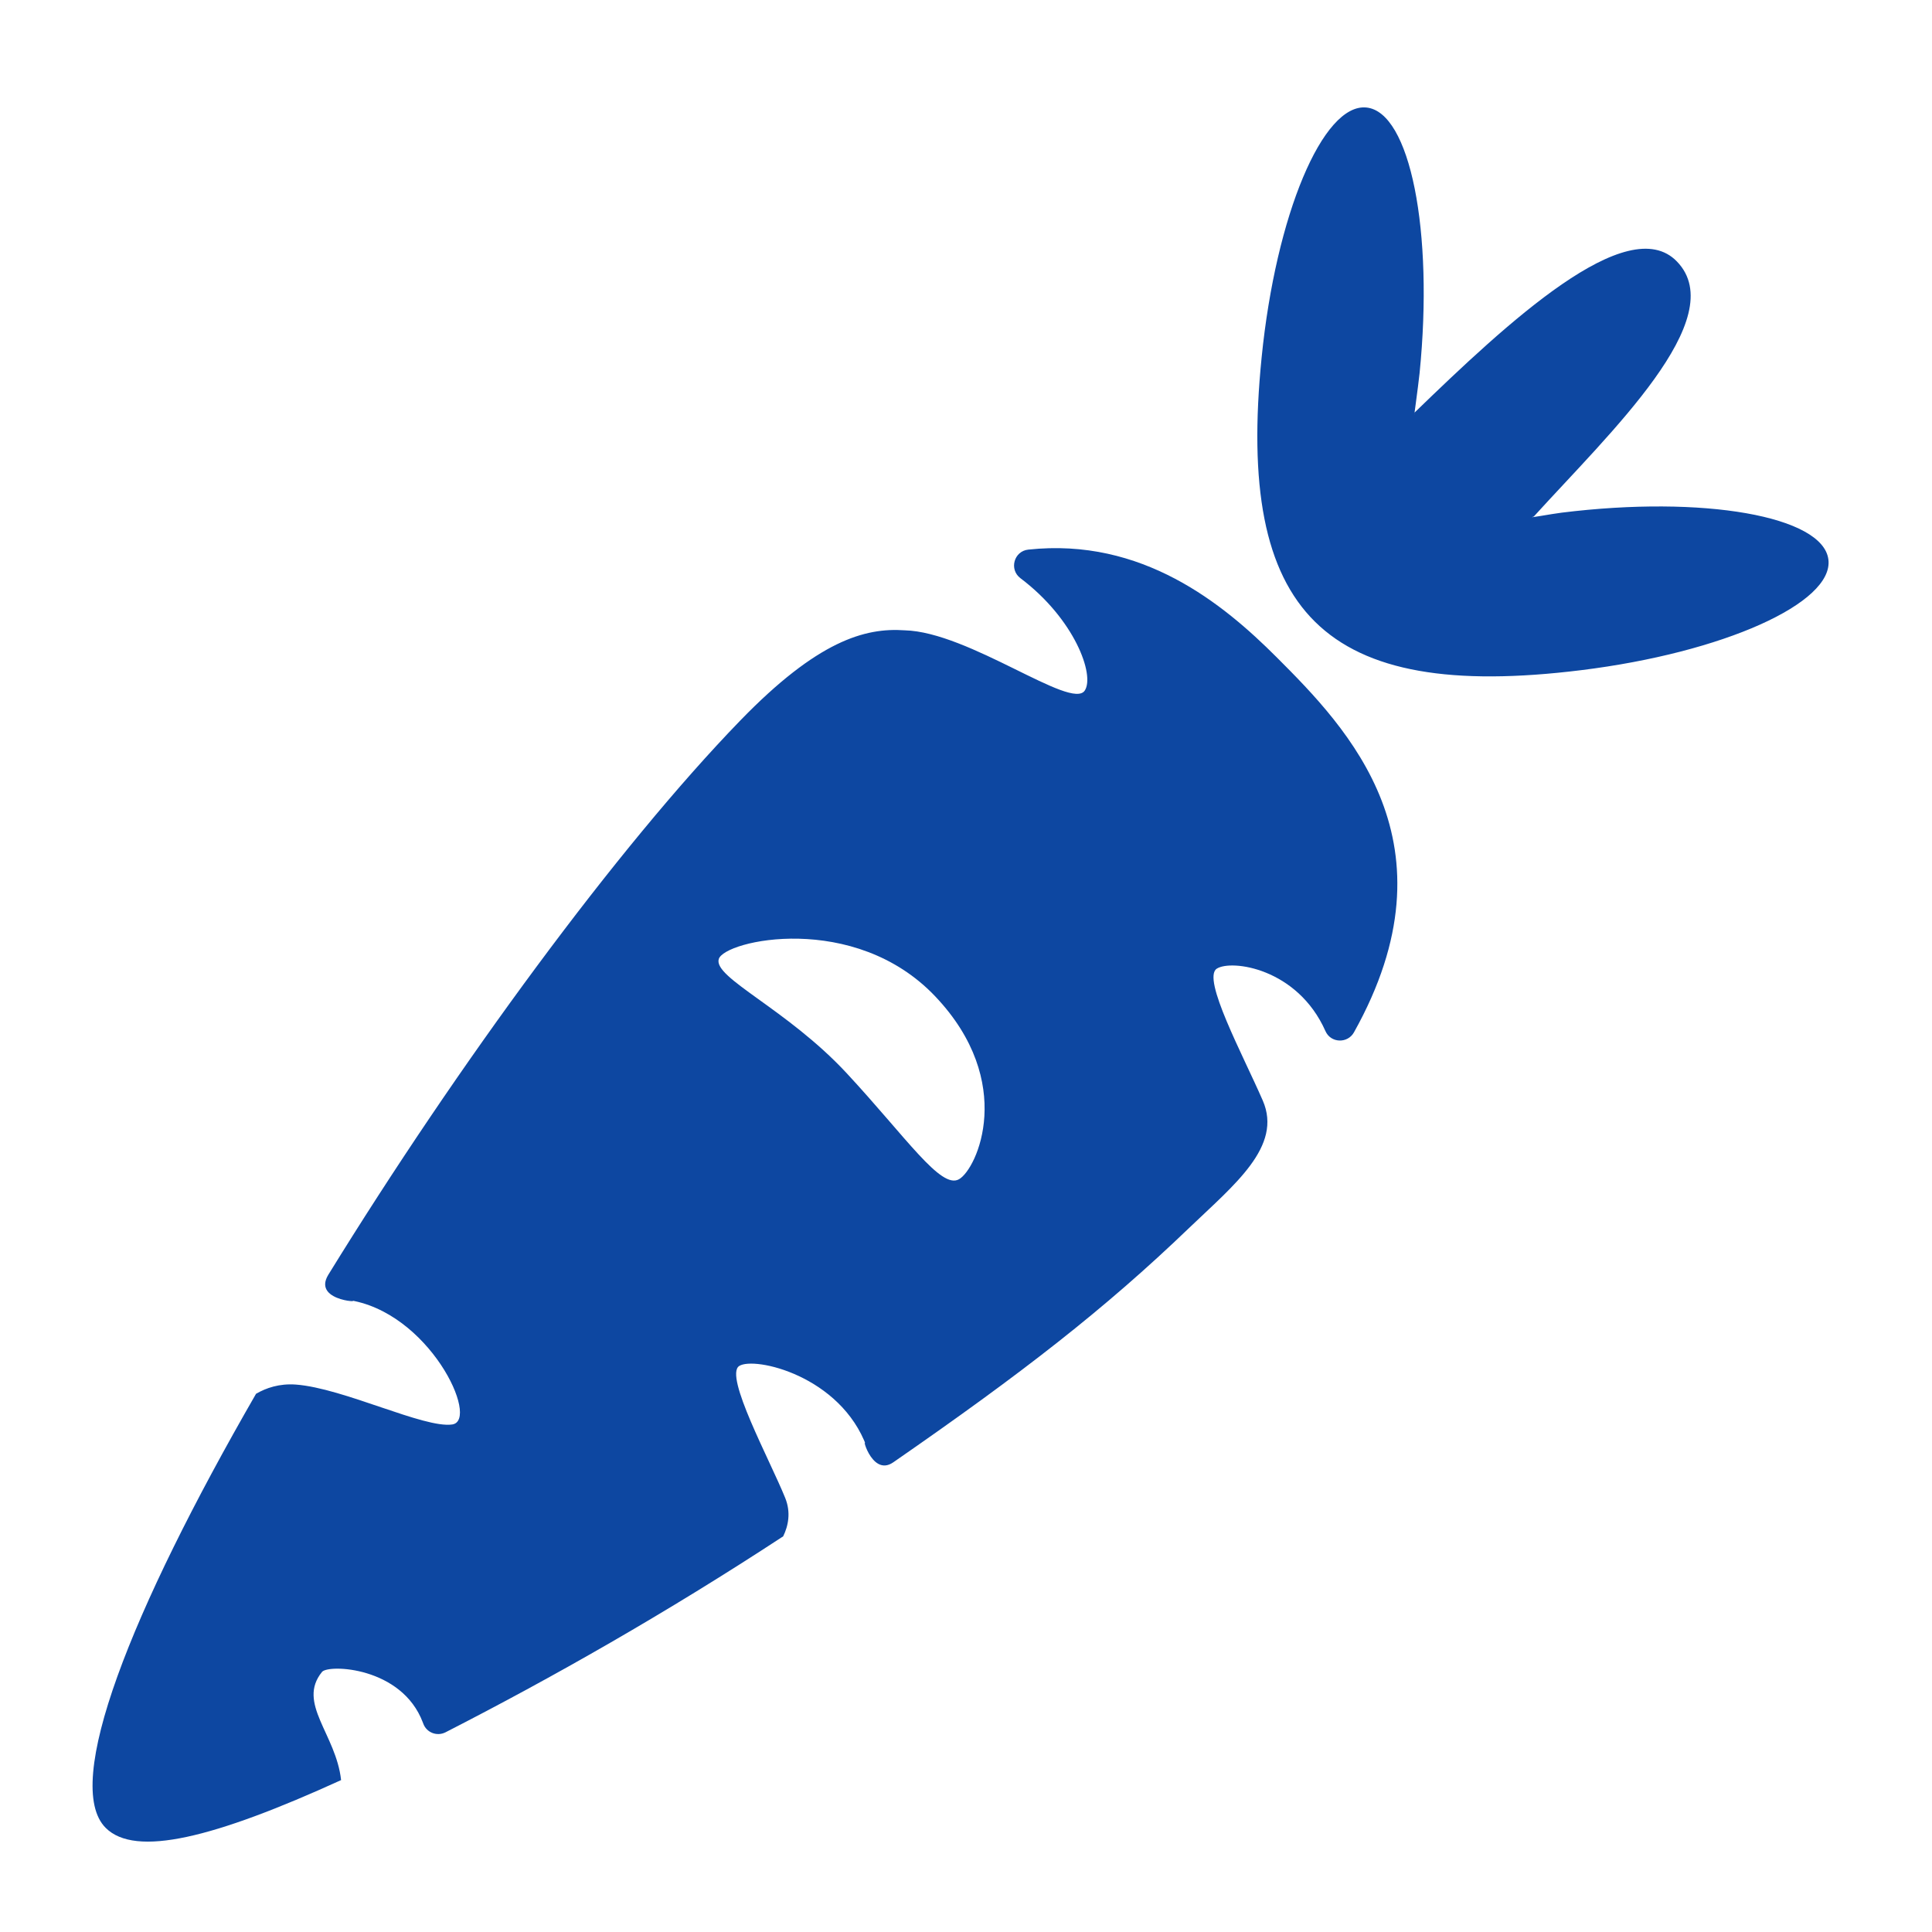<?xml version="1.0" encoding="iso-8859-1"?>
<!-- Generator: Adobe Illustrator 16.0.2, SVG Export Plug-In . SVG Version: 6.00 Build 0)  -->
<!DOCTYPE svg PUBLIC "-//W3C//DTD SVG 1.1//EN" "http://www.w3.org/Graphics/SVG/1.1/DTD/svg11.dtd">
<svg version="1.1" id="co_x5F_food_x5F_1" xmlns="http://www.w3.org/2000/svg" xmlns:xlink="http://www.w3.org/1999/xlink" x="0px"
	 y="0px" width="40px" height="40px" viewBox="0 0 40 40" style="enable-background:new 0 0 40 40;" xml:space="preserve">
<path fill="#0D47A1" style="fill-rule:evenodd;clip-rule:evenodd;" d="M26.428,13.604c1.485,1.484,3.79,3.859,1.604,7.77
	c-0.132,0.235-0.48,0.224-0.59-0.026c-0.582-1.31-1.955-1.487-2.251-1.292c-0.311,0.204,0.539,1.778,0.953,2.729
	c0.415,0.952-0.592,1.744-1.521,2.635c-1.758,1.689-3.471,3.016-6.129,4.856c-0.473,0.328-0.692-0.71-0.549-0.317
	c-0.538-1.477-2.33-1.882-2.642-1.677c-0.311,0.205,0.631,1.935,0.953,2.729c0.123,0.303,0.064,0.581-0.041,0.797
	c-2.419,1.586-4.782,2.927-6.992,4.058c-0.178,0.089-0.394,0.006-0.461-0.184c-0.002-0.008-0.005-0.014-0.008-0.021
	c-0.437-1.158-1.958-1.206-2.087-1.046c-0.525,0.646,0.29,1.285,0.395,2.24c-2.632,1.2-4.259,1.604-4.874,0.989
	c-0.9-0.9,0.511-4.474,3.113-8.987c0.207-0.121,0.483-0.216,0.824-0.191c0.986,0.073,2.658,0.912,3.238,0.826
	c0.581-0.086-0.483-2.355-2.181-2.582c0.524,0.064-0.744,0.071-0.385-0.517c2.679-4.348,5.984-8.85,8.533-11.479
	c1.597-1.646,2.576-1.922,3.4-1.864c1.332,0.032,3.454,1.665,3.729,1.247c0.212-0.322-0.213-1.483-1.332-2.326
	c-0.239-0.18-0.135-0.561,0.163-0.592C23.645,11.126,25.319,12.495,26.428,13.604L26.428,13.604z M28.29,2.226
	c-0.902-0.091-1.874,2.225-2.169,5.171c-0.534,5.307,1.278,7.138,6.616,6.478c2.938-0.363,5.23-1.389,5.118-2.29
	c-0.111-0.899-2.584-1.335-5.522-0.971c-0.196,0.023-0.763,0.13-0.578,0.081c1.569-1.729,4.099-4.105,2.965-5.28
	C33.7,4.356,31.2,6.688,29.288,8.541c-0.038,0.265,0.074-0.538,0.103-0.816C29.686,4.779,29.193,2.316,28.29,2.226L28.29,2.226z
	 M19.855,24.415c0.375-0.212,1.189-2.011-0.488-3.782c-1.676-1.771-4.373-1.165-4.486-0.776c-0.114,0.388,1.409,1.029,2.649,2.363
	C18.769,23.555,19.479,24.629,19.855,24.415z"/>
</svg>
